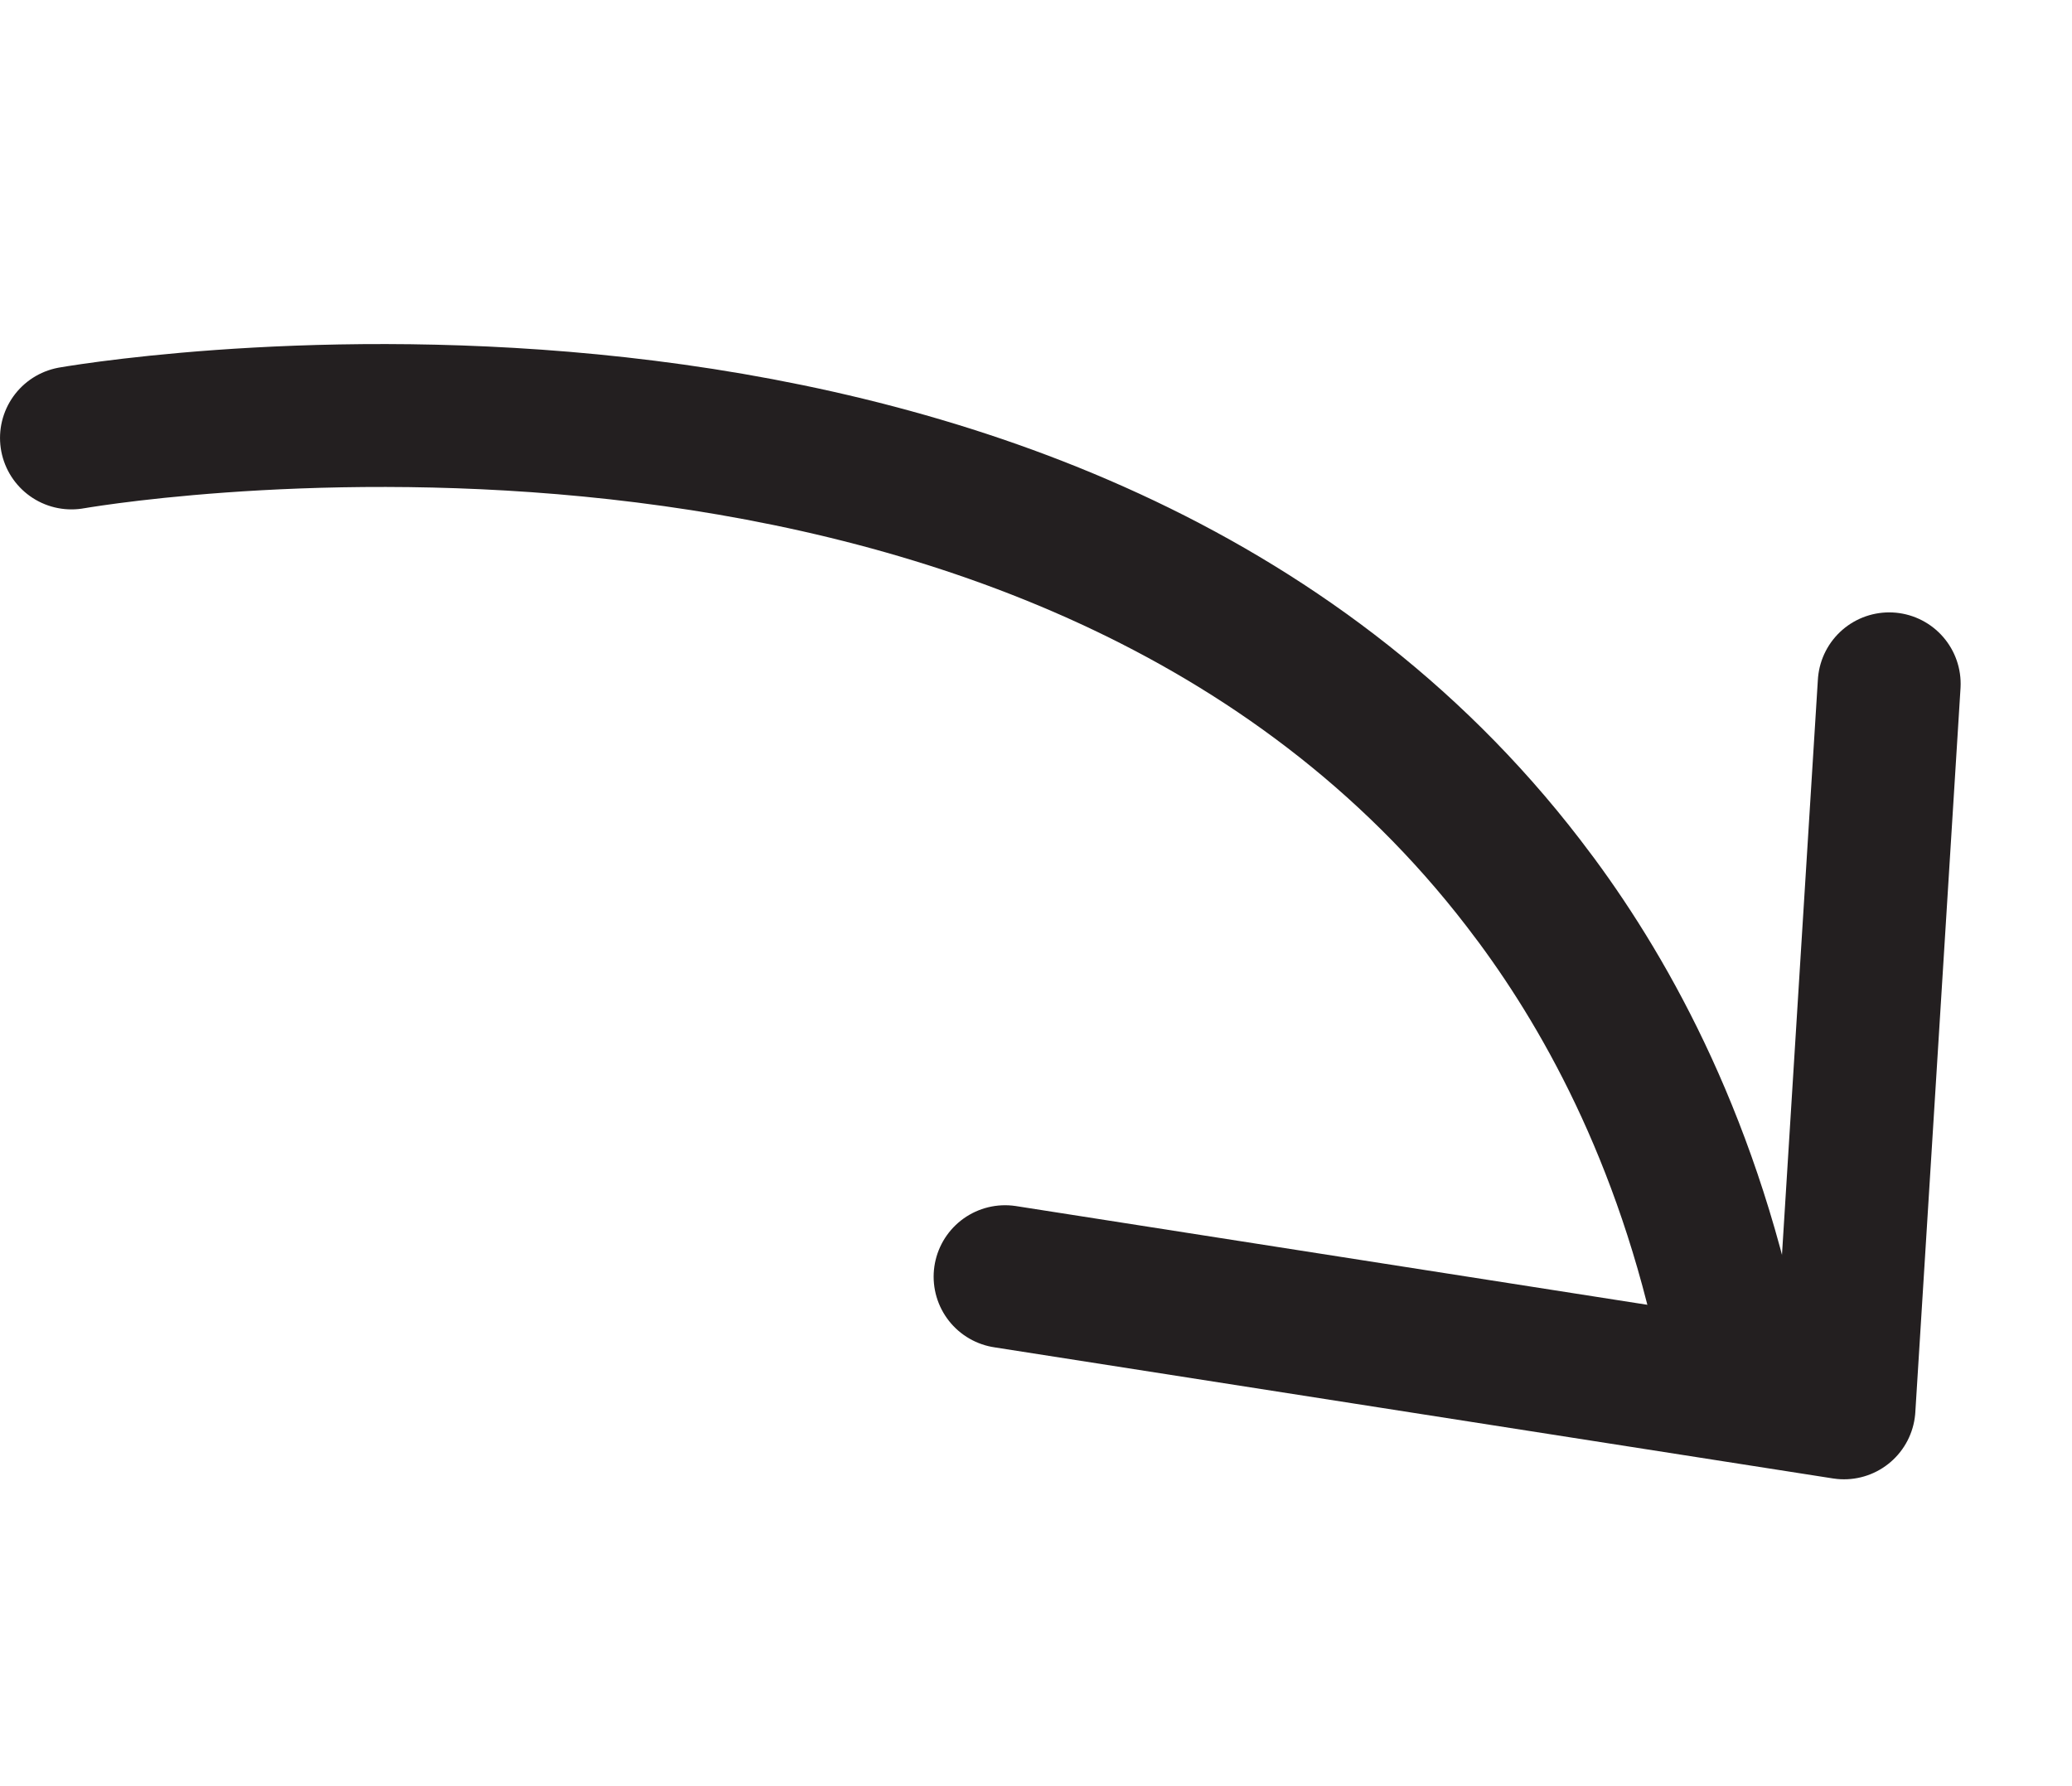 <svg width="116" height="100" viewBox="0 0 116 100" fill="none" xmlns="http://www.w3.org/2000/svg">
<path d="M4.001 24.519C7.19 23.974 59.433 15.81 85.288 49.439C89.205 54.51 93.995 62.49 96.583 74.076" stroke="#231F20" stroke-width="8" stroke-miterlimit="10" stroke-linecap="round"/>
<path d="M105.766 38.285L103.236 78.821L56.269 71.477" stroke="#231F20" stroke-width="8" stroke-linecap="round" stroke-linejoin="round"/>
</svg>
